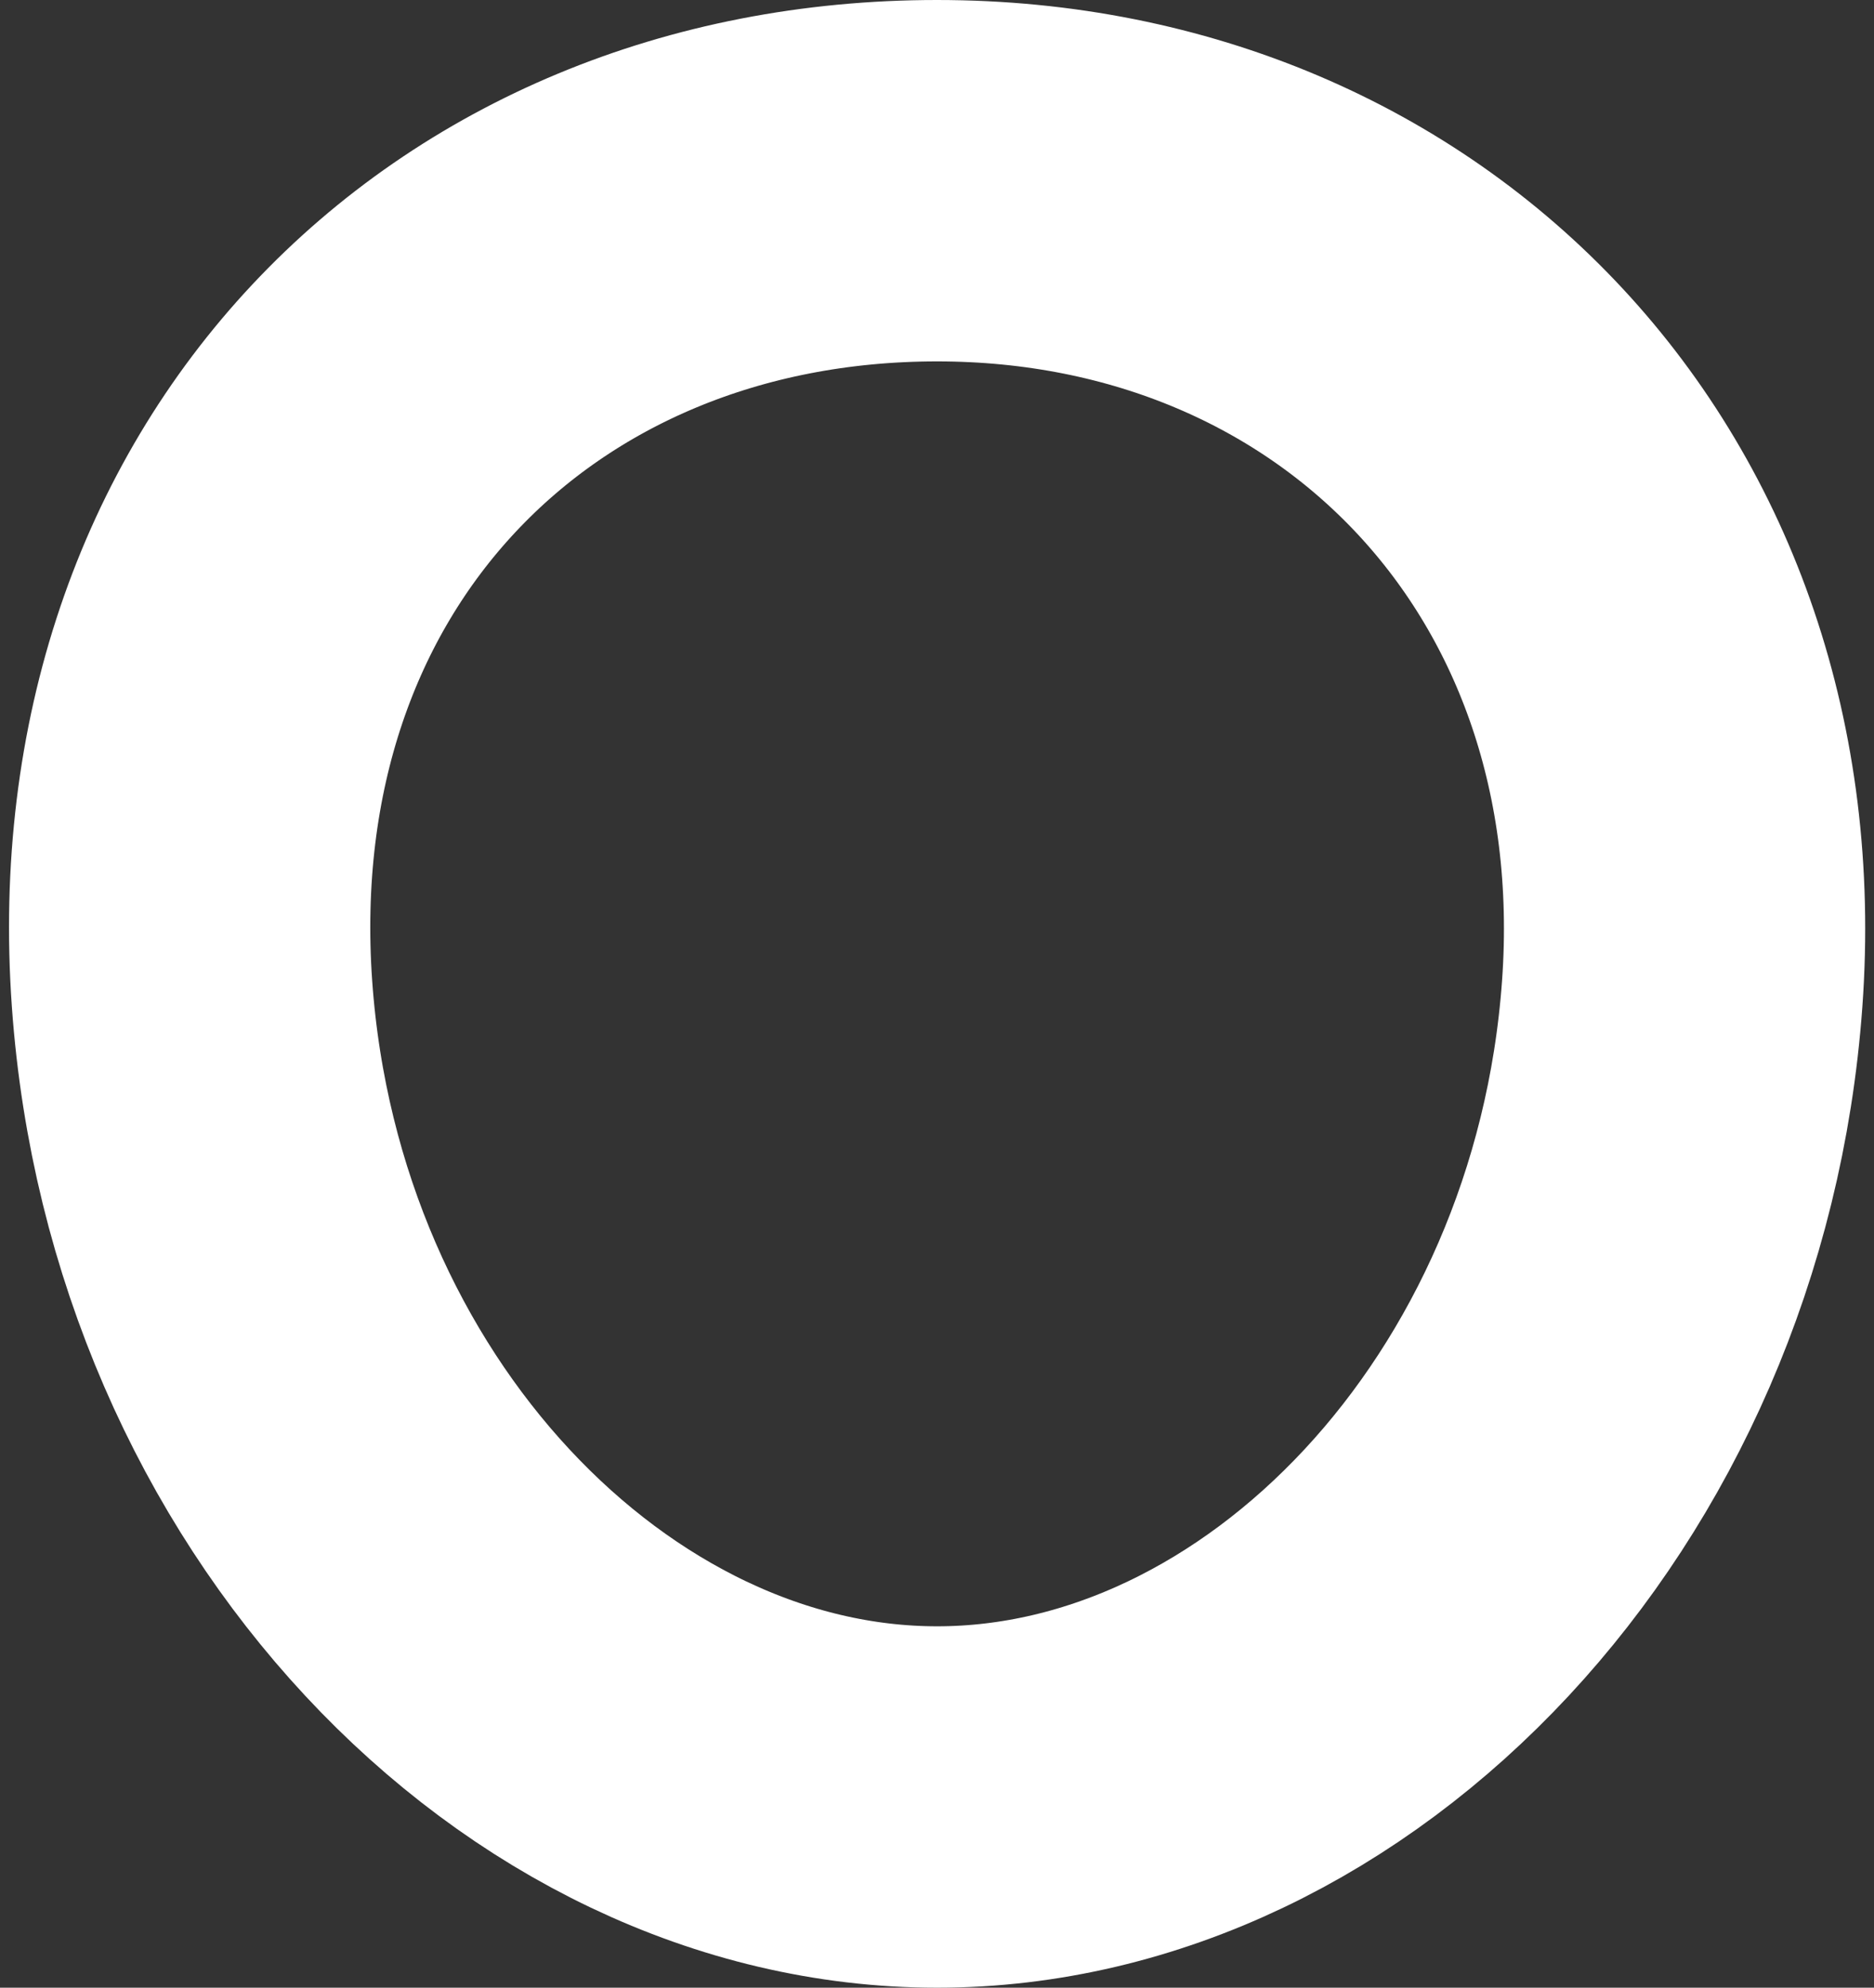 <svg width="166" height="176" viewBox="0 0 166 176" fill="none" xmlns="http://www.w3.org/2000/svg">
<rect x="0" y="0" width="166" height="176" fill="#333333" stroke="none"/>
<path d="M149.01 88C146.08 128.67 115.91 160 83.01 160C50.11 160 19.89 128.68 17.01 88C14.01 45.69 43.38 16 83.01 16C122.64 16 152.01 46.46 149.01 88Z" stroke="white" stroke-width="32" stroke-linecap="round" stroke-linejoin="round"/>
</svg>
